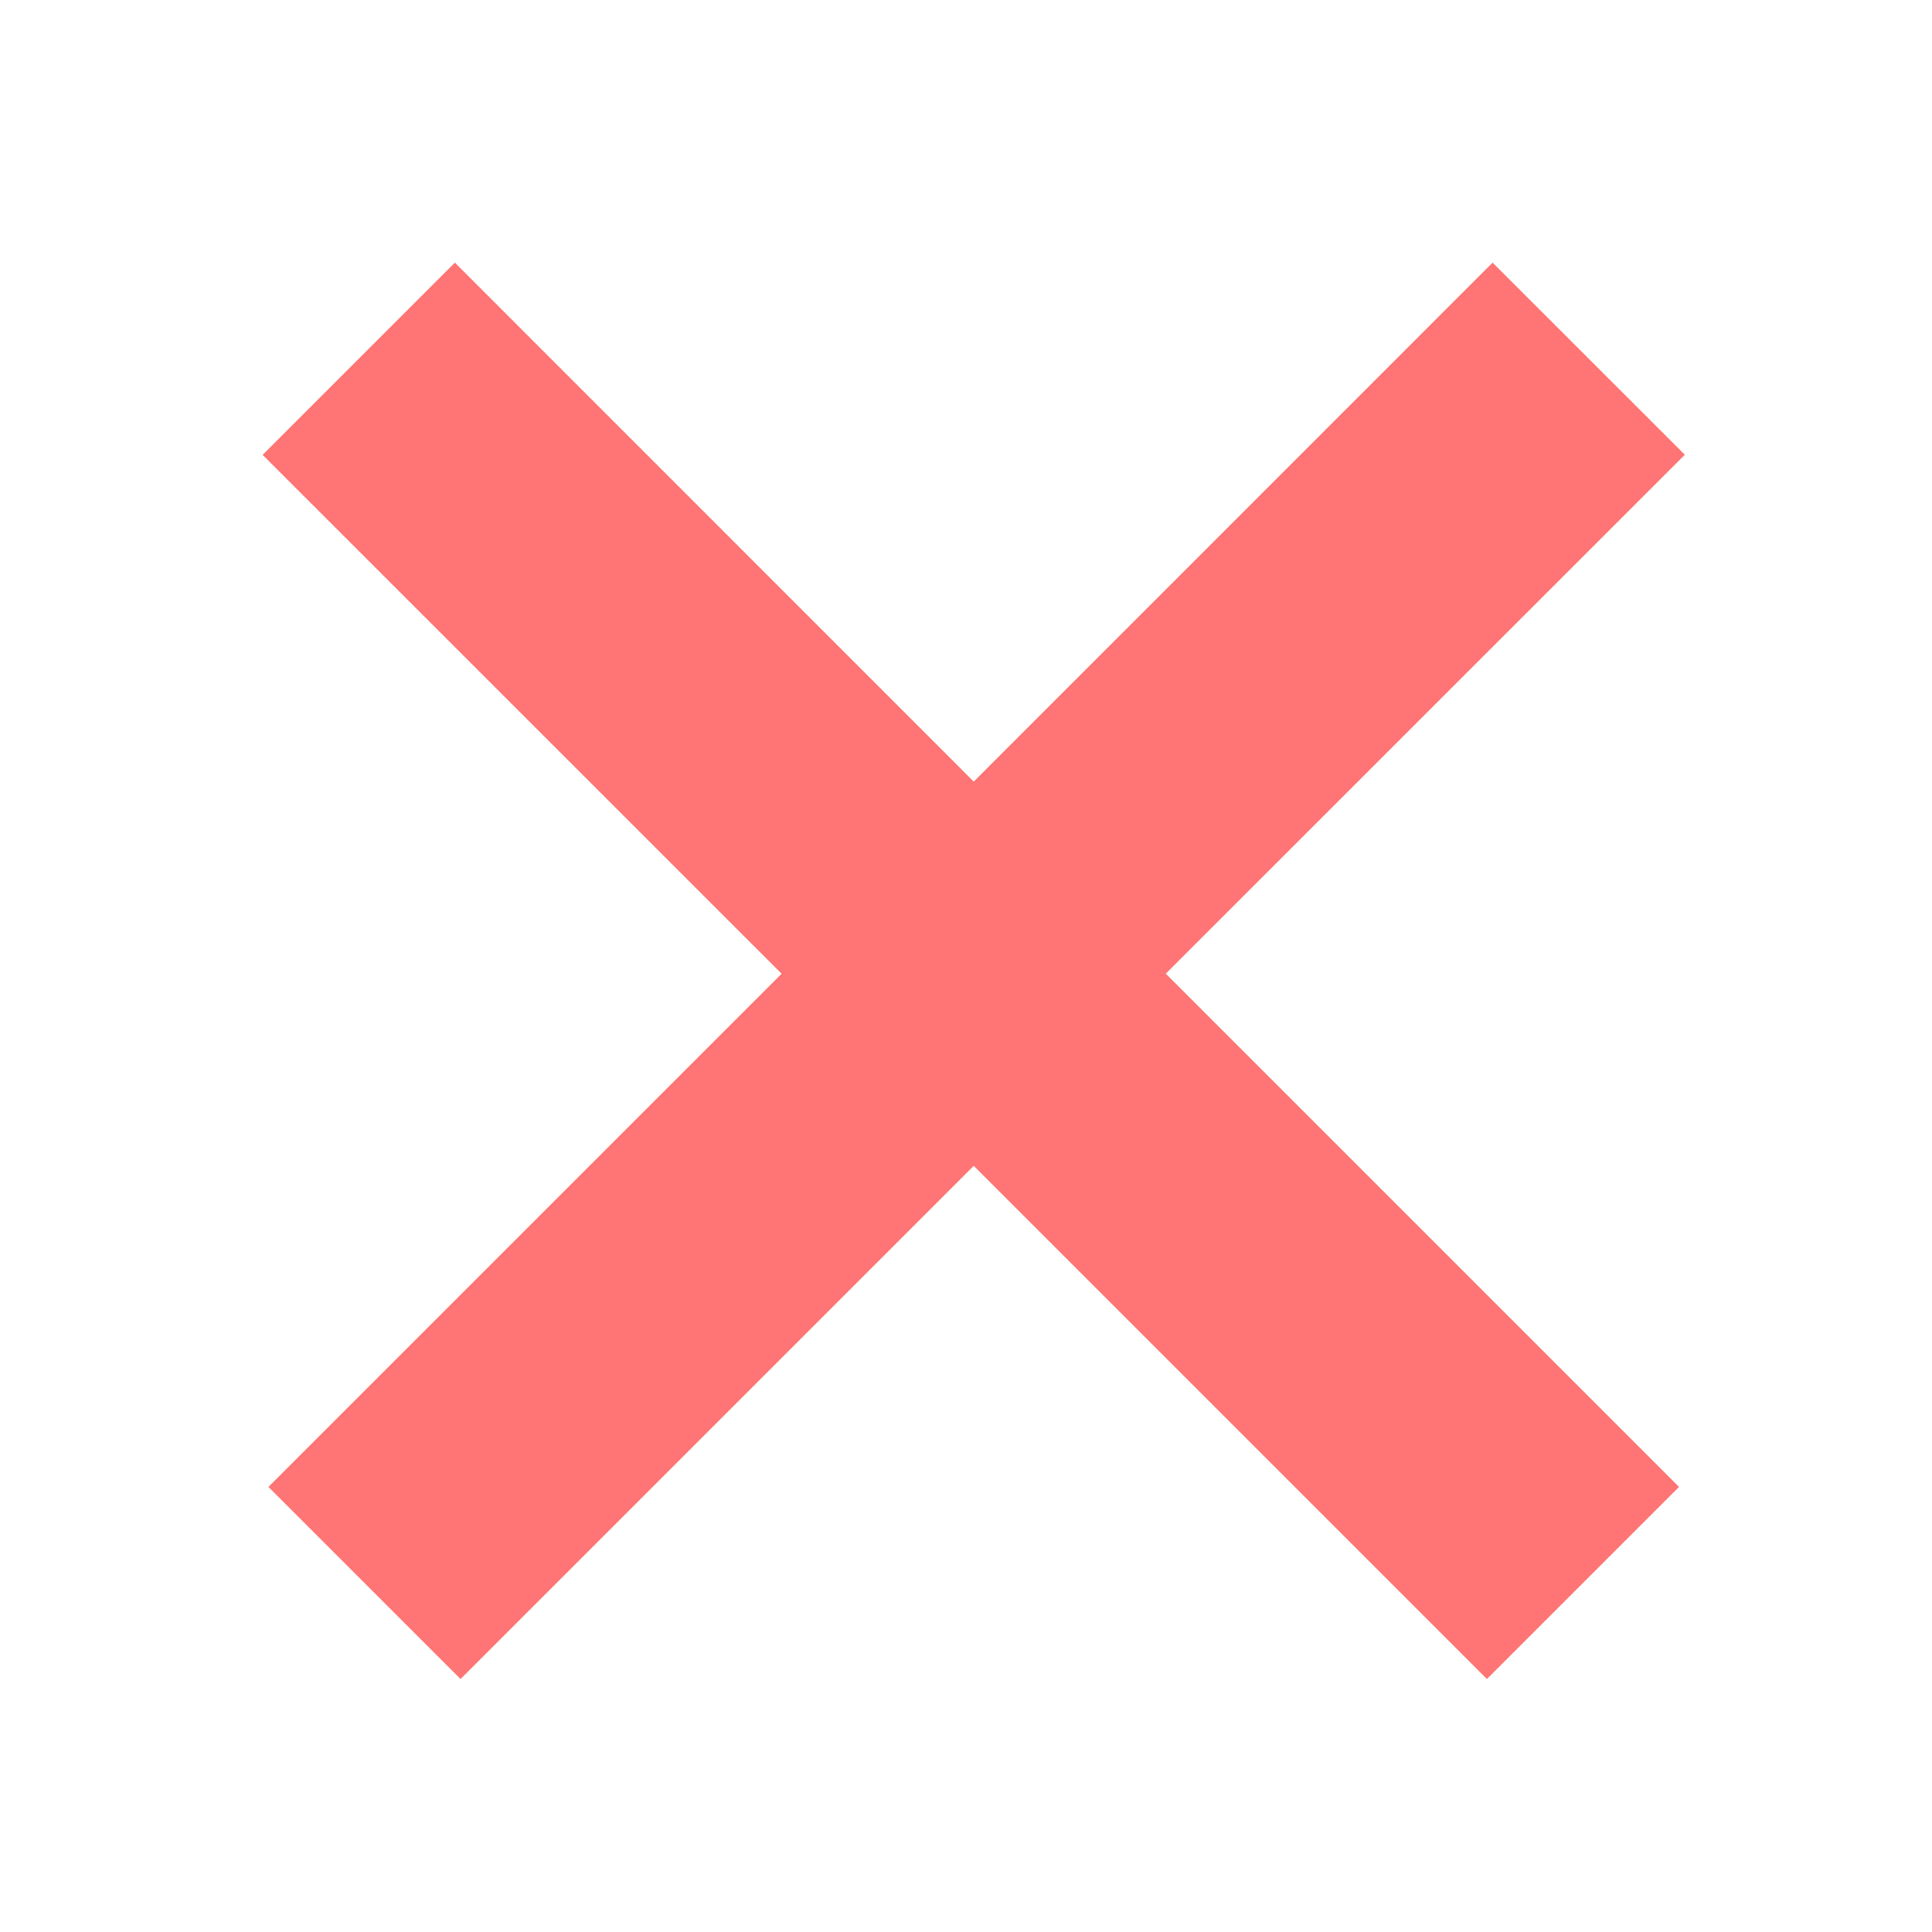 <?xml version="1.0" encoding="UTF-8"?>
<svg width="16px" height="16px" viewBox="0 0 16 16" version="1.1" xmlns="http://www.w3.org/2000/svg" xmlns:xlink="http://www.w3.org/1999/xlink">
    <title>错叉_块</title>
    <g id="WEB-设计总稿" stroke="none" stroke-width="1" fill="none" fill-rule="evenodd">
        <g id="02-新增存货档案-建模检查" transform="translate(-457, -371)" fill-rule="nonzero">
            <g id="错叉_块" transform="translate(457, 371)">
                <rect id="矩形" fill="#000000" opacity="0" x="0" y="0" width="16" height="16"></rect>
                <polygon id="路径" fill="#FF7474" points="9.655 8.064 13.905 12.314 12.314 13.905 8.064 9.655 3.814 13.905 2.223 12.314 6.473 8.064 2.175 3.767 3.767 2.175 8.064 6.473 12.361 2.175 13.953 3.766 9.655 8.063"></polygon>
            </g>
        </g>
    </g>
</svg>